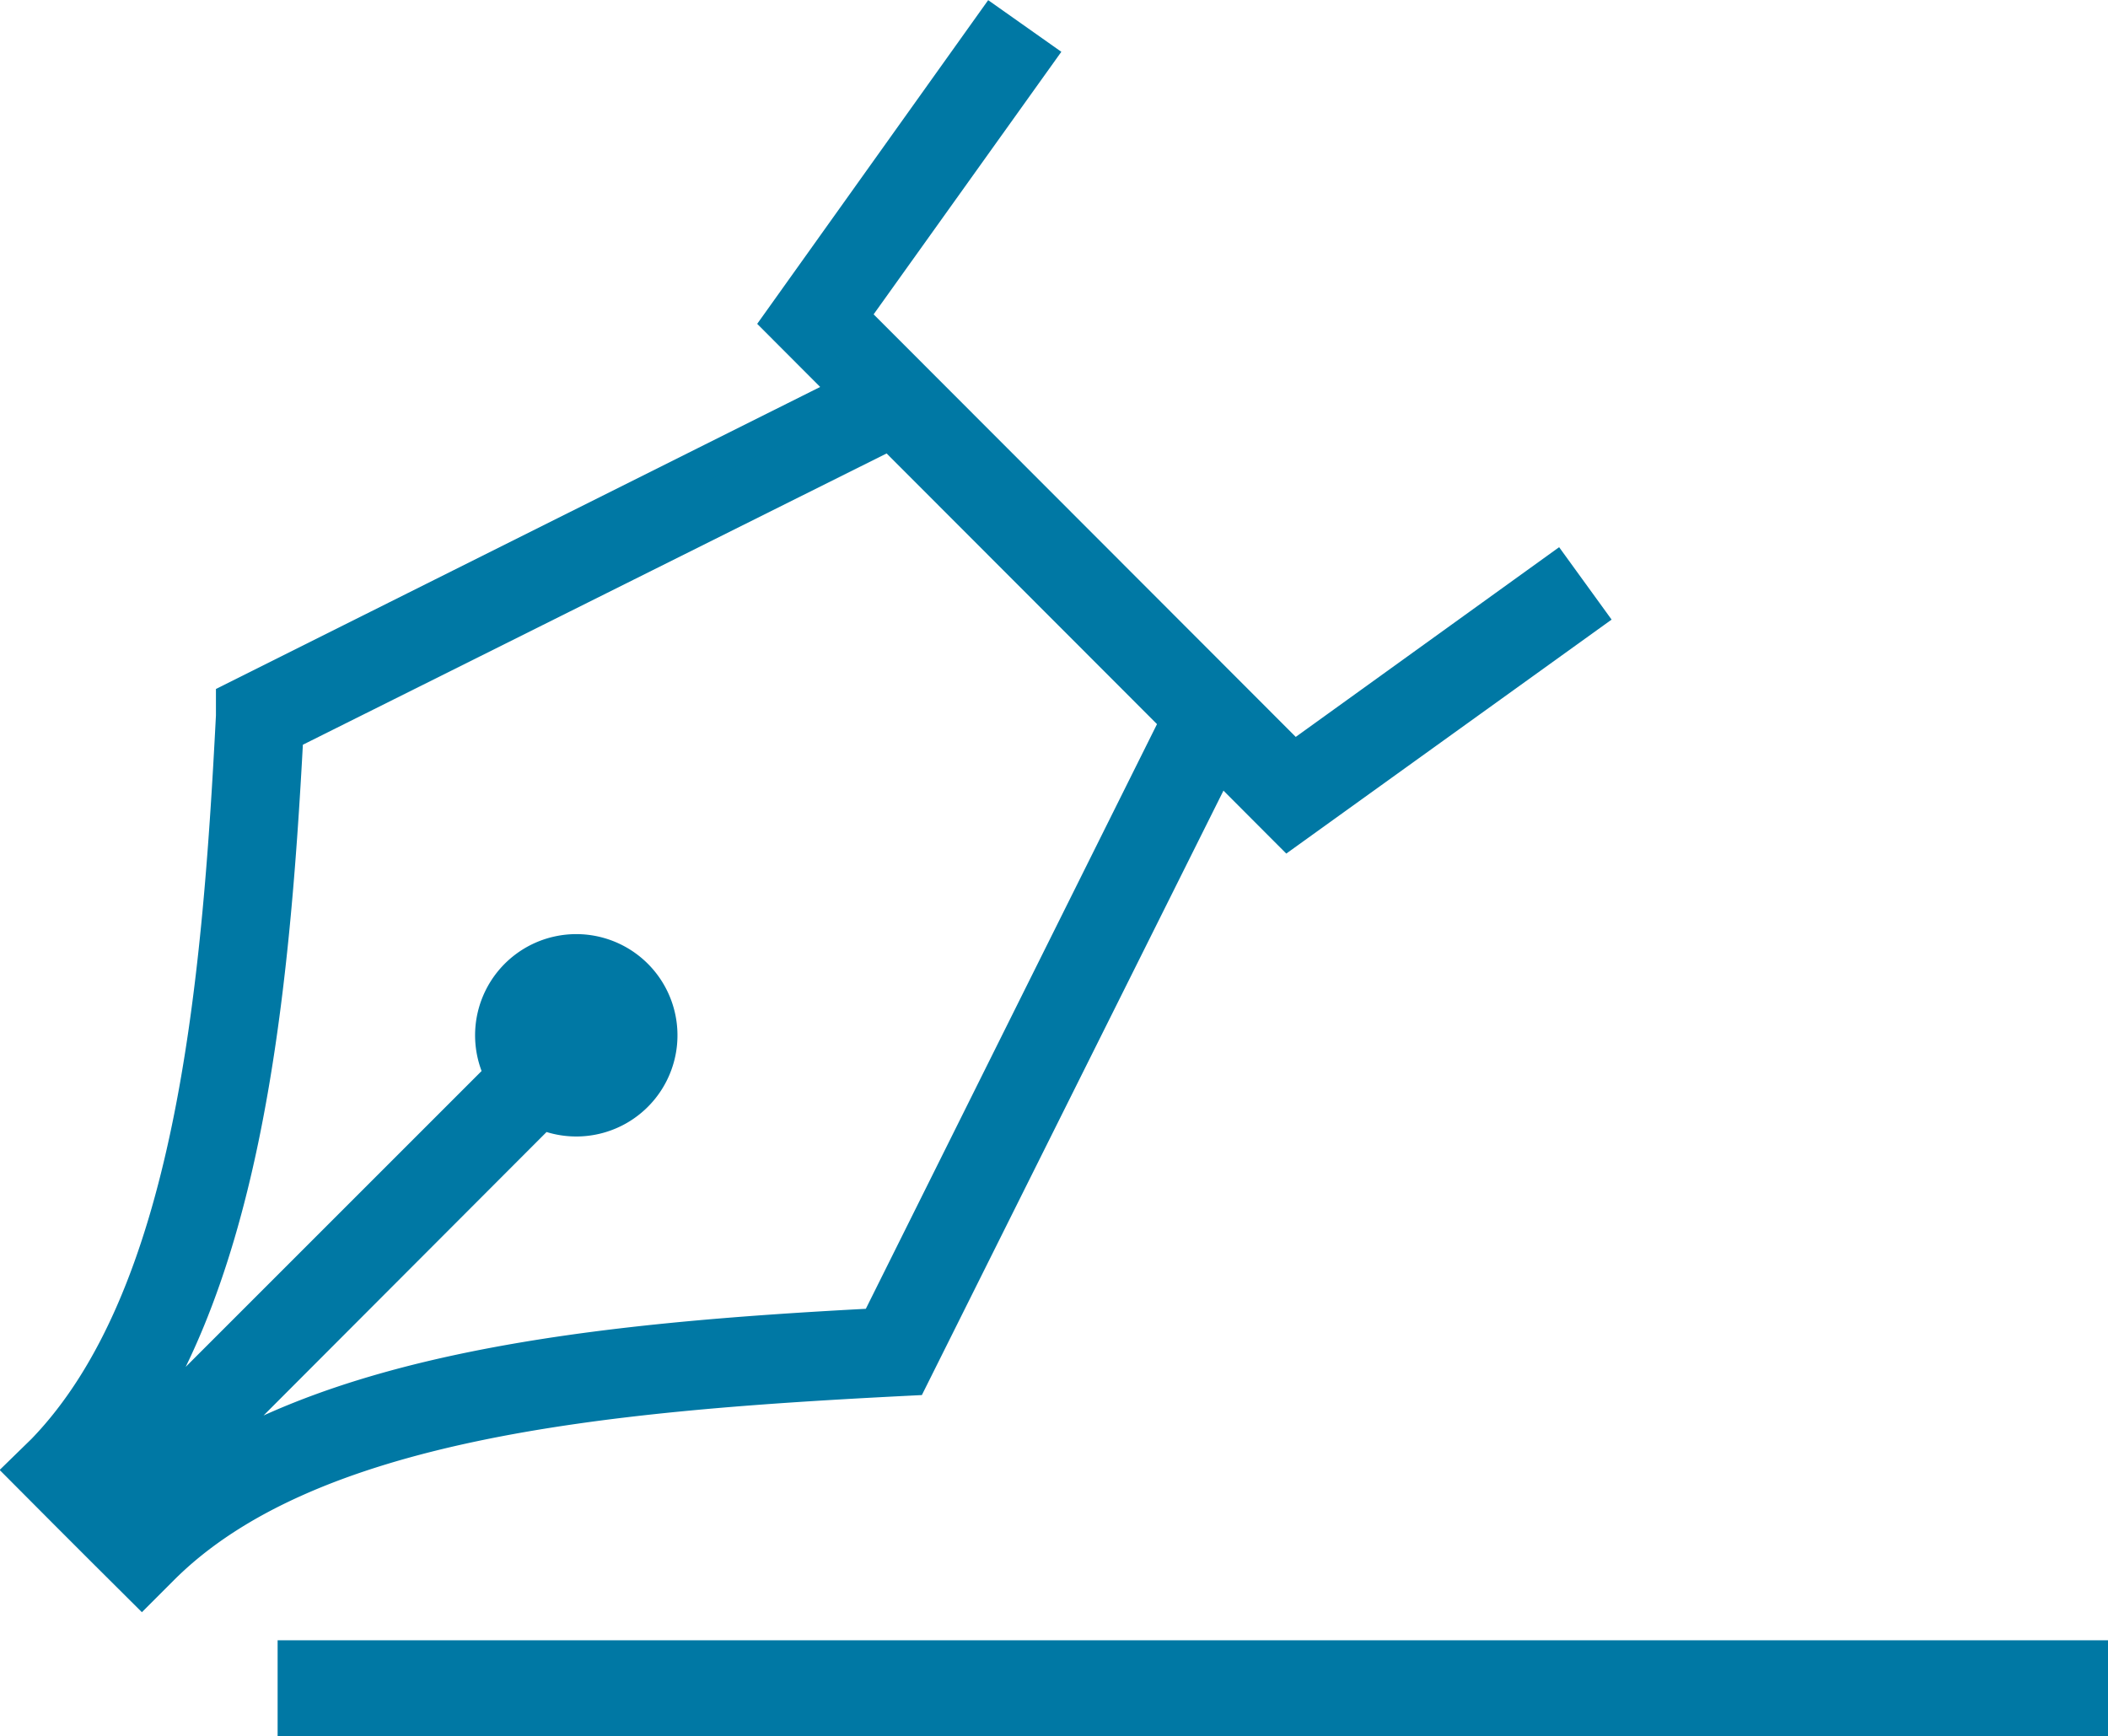 <svg xmlns="http://www.w3.org/2000/svg" viewBox="0 0 127.49 105"><defs><style>.cls-1{fill:#0078a4;stroke:#0078a4;stroke-width:2px;}</style></defs><title>Design@2x</title><g id="Layer_2" data-name="Layer 2"><g id="Layer_1-2" data-name="Layer 1"><path class="cls-1" d="M55.12,83.41l18.6-37.28,4.18,4.19L96.07,37.25l-2-2.76L78.26,45.88,51.53,19.12,62.79,3.37,60,1.4,47.1,19.48l4.19,4.2L14.06,42.29l0,1c-.85,16.66-2.51,35.2-11.44,44.44L1.4,88.92l2.51,2.52h0l2.4,2.4h0L8.58,96.1l1.2-1.2C18.64,86,36.55,84.37,54.13,83.46ZM9.52,90.63,32.8,67.31A5.12,5.12,0,1,0,30.32,65l-24,24-.19-.19c8.59-10.16,10.36-28.07,11.22-44.4L53.82,26.21,71.19,43.6,53,80.13C36.3,81,19.47,82.68,9.52,90.63Z"/><rect class="cls-1" x="17.79" y="100.21" width="108.7" height="3.79"/></g></g></svg>